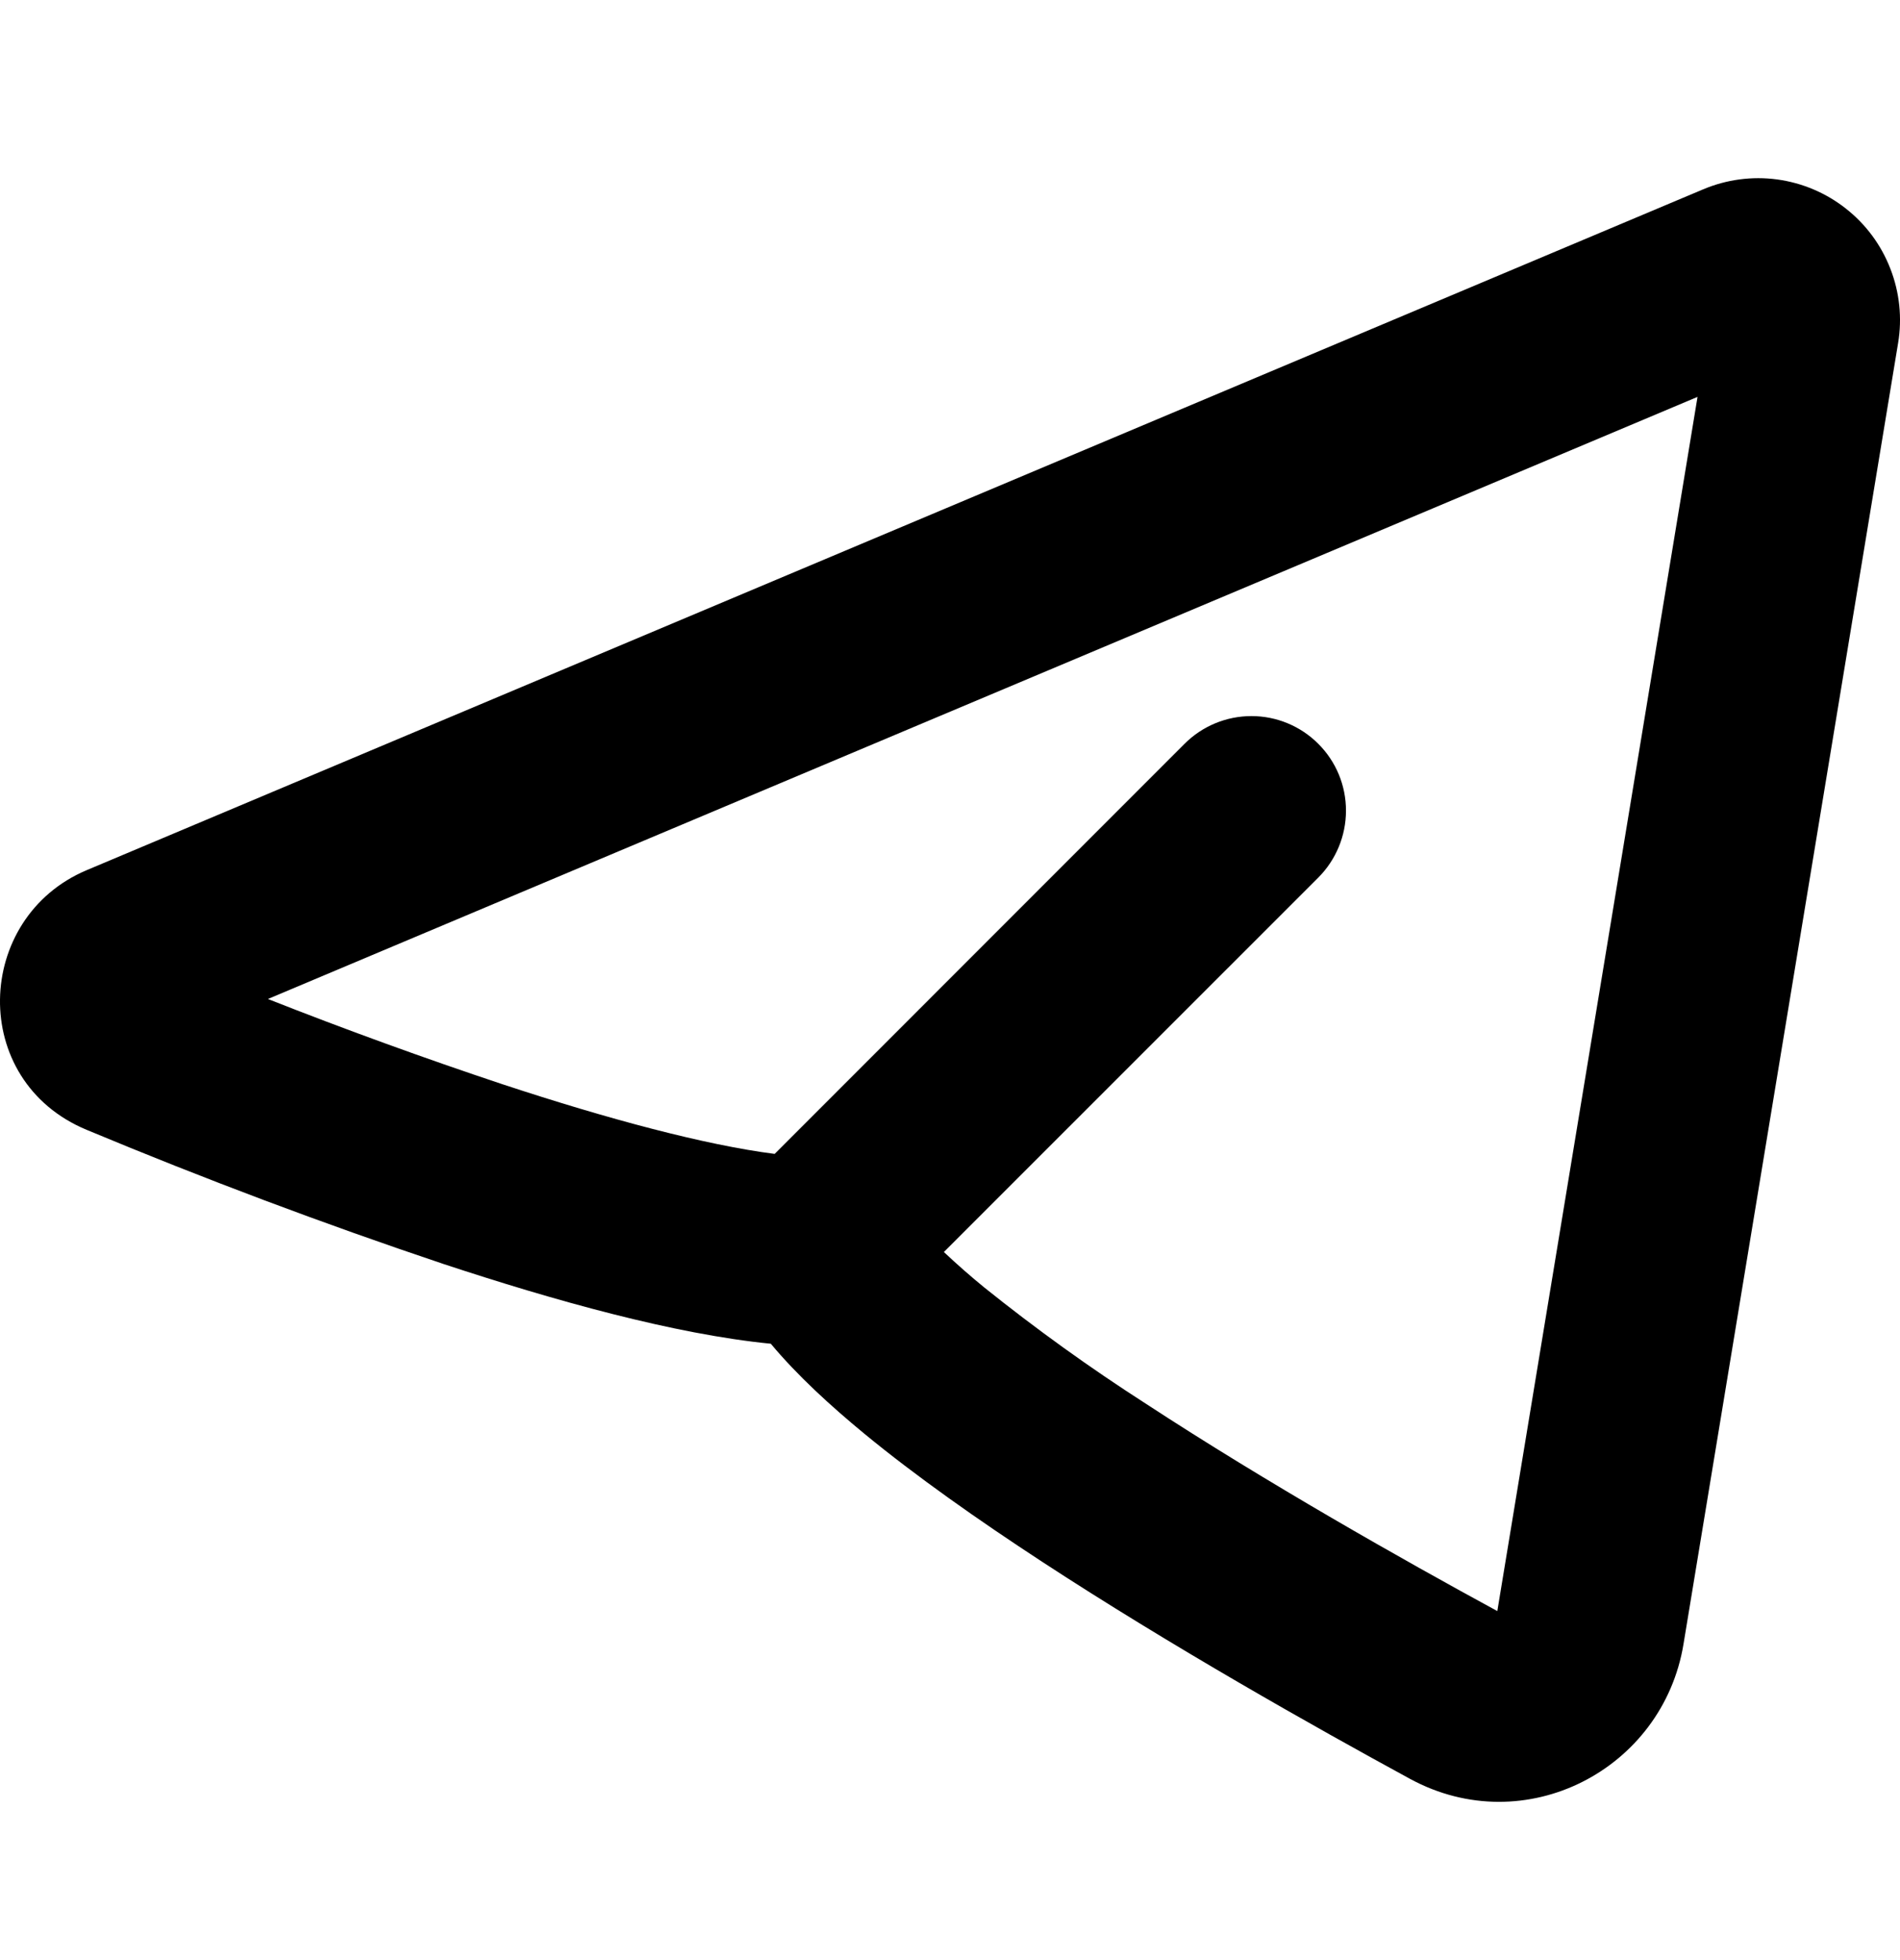 <svg width="32" height="33" viewBox="0 0 32 33" fill="none" xmlns="http://www.w3.org/2000/svg">
<path fill-rule="evenodd" clip-rule="evenodd" d="M31.968 5.776C32.038 5.355 31.993 4.923 31.838 4.525C31.684 4.126 31.426 3.777 31.09 3.513C30.755 3.248 30.355 3.079 29.931 3.021C29.508 2.964 29.077 3.022 28.684 3.188L1.46 14.65C-0.438 15.45 -0.535 18.194 1.46 19.022C3.435 19.846 5.439 20.599 7.468 21.28C9.328 21.894 11.356 22.463 12.982 22.623C13.426 23.155 13.985 23.666 14.555 24.136C15.425 24.852 16.473 25.589 17.555 26.296C19.724 27.713 22.129 29.068 23.75 29.95C25.688 31.001 28.007 29.791 28.354 27.678L31.968 5.776ZM4.512 16.819L28.59 6.682L25.218 27.124C23.628 26.26 21.337 24.965 19.296 23.631C18.355 23.027 17.447 22.374 16.575 21.674C16.342 21.484 16.116 21.285 15.897 21.079L22.203 14.775C22.501 14.476 22.669 14.071 22.669 13.649C22.67 13.226 22.502 12.821 22.203 12.523C21.905 12.224 21.5 12.056 21.078 12.056C20.655 12.056 20.25 12.223 19.951 12.522L13.047 19.427C11.878 19.277 10.251 18.844 8.465 18.255C7.135 17.812 5.816 17.333 4.512 16.819Z" fill="black"/>
</svg>
